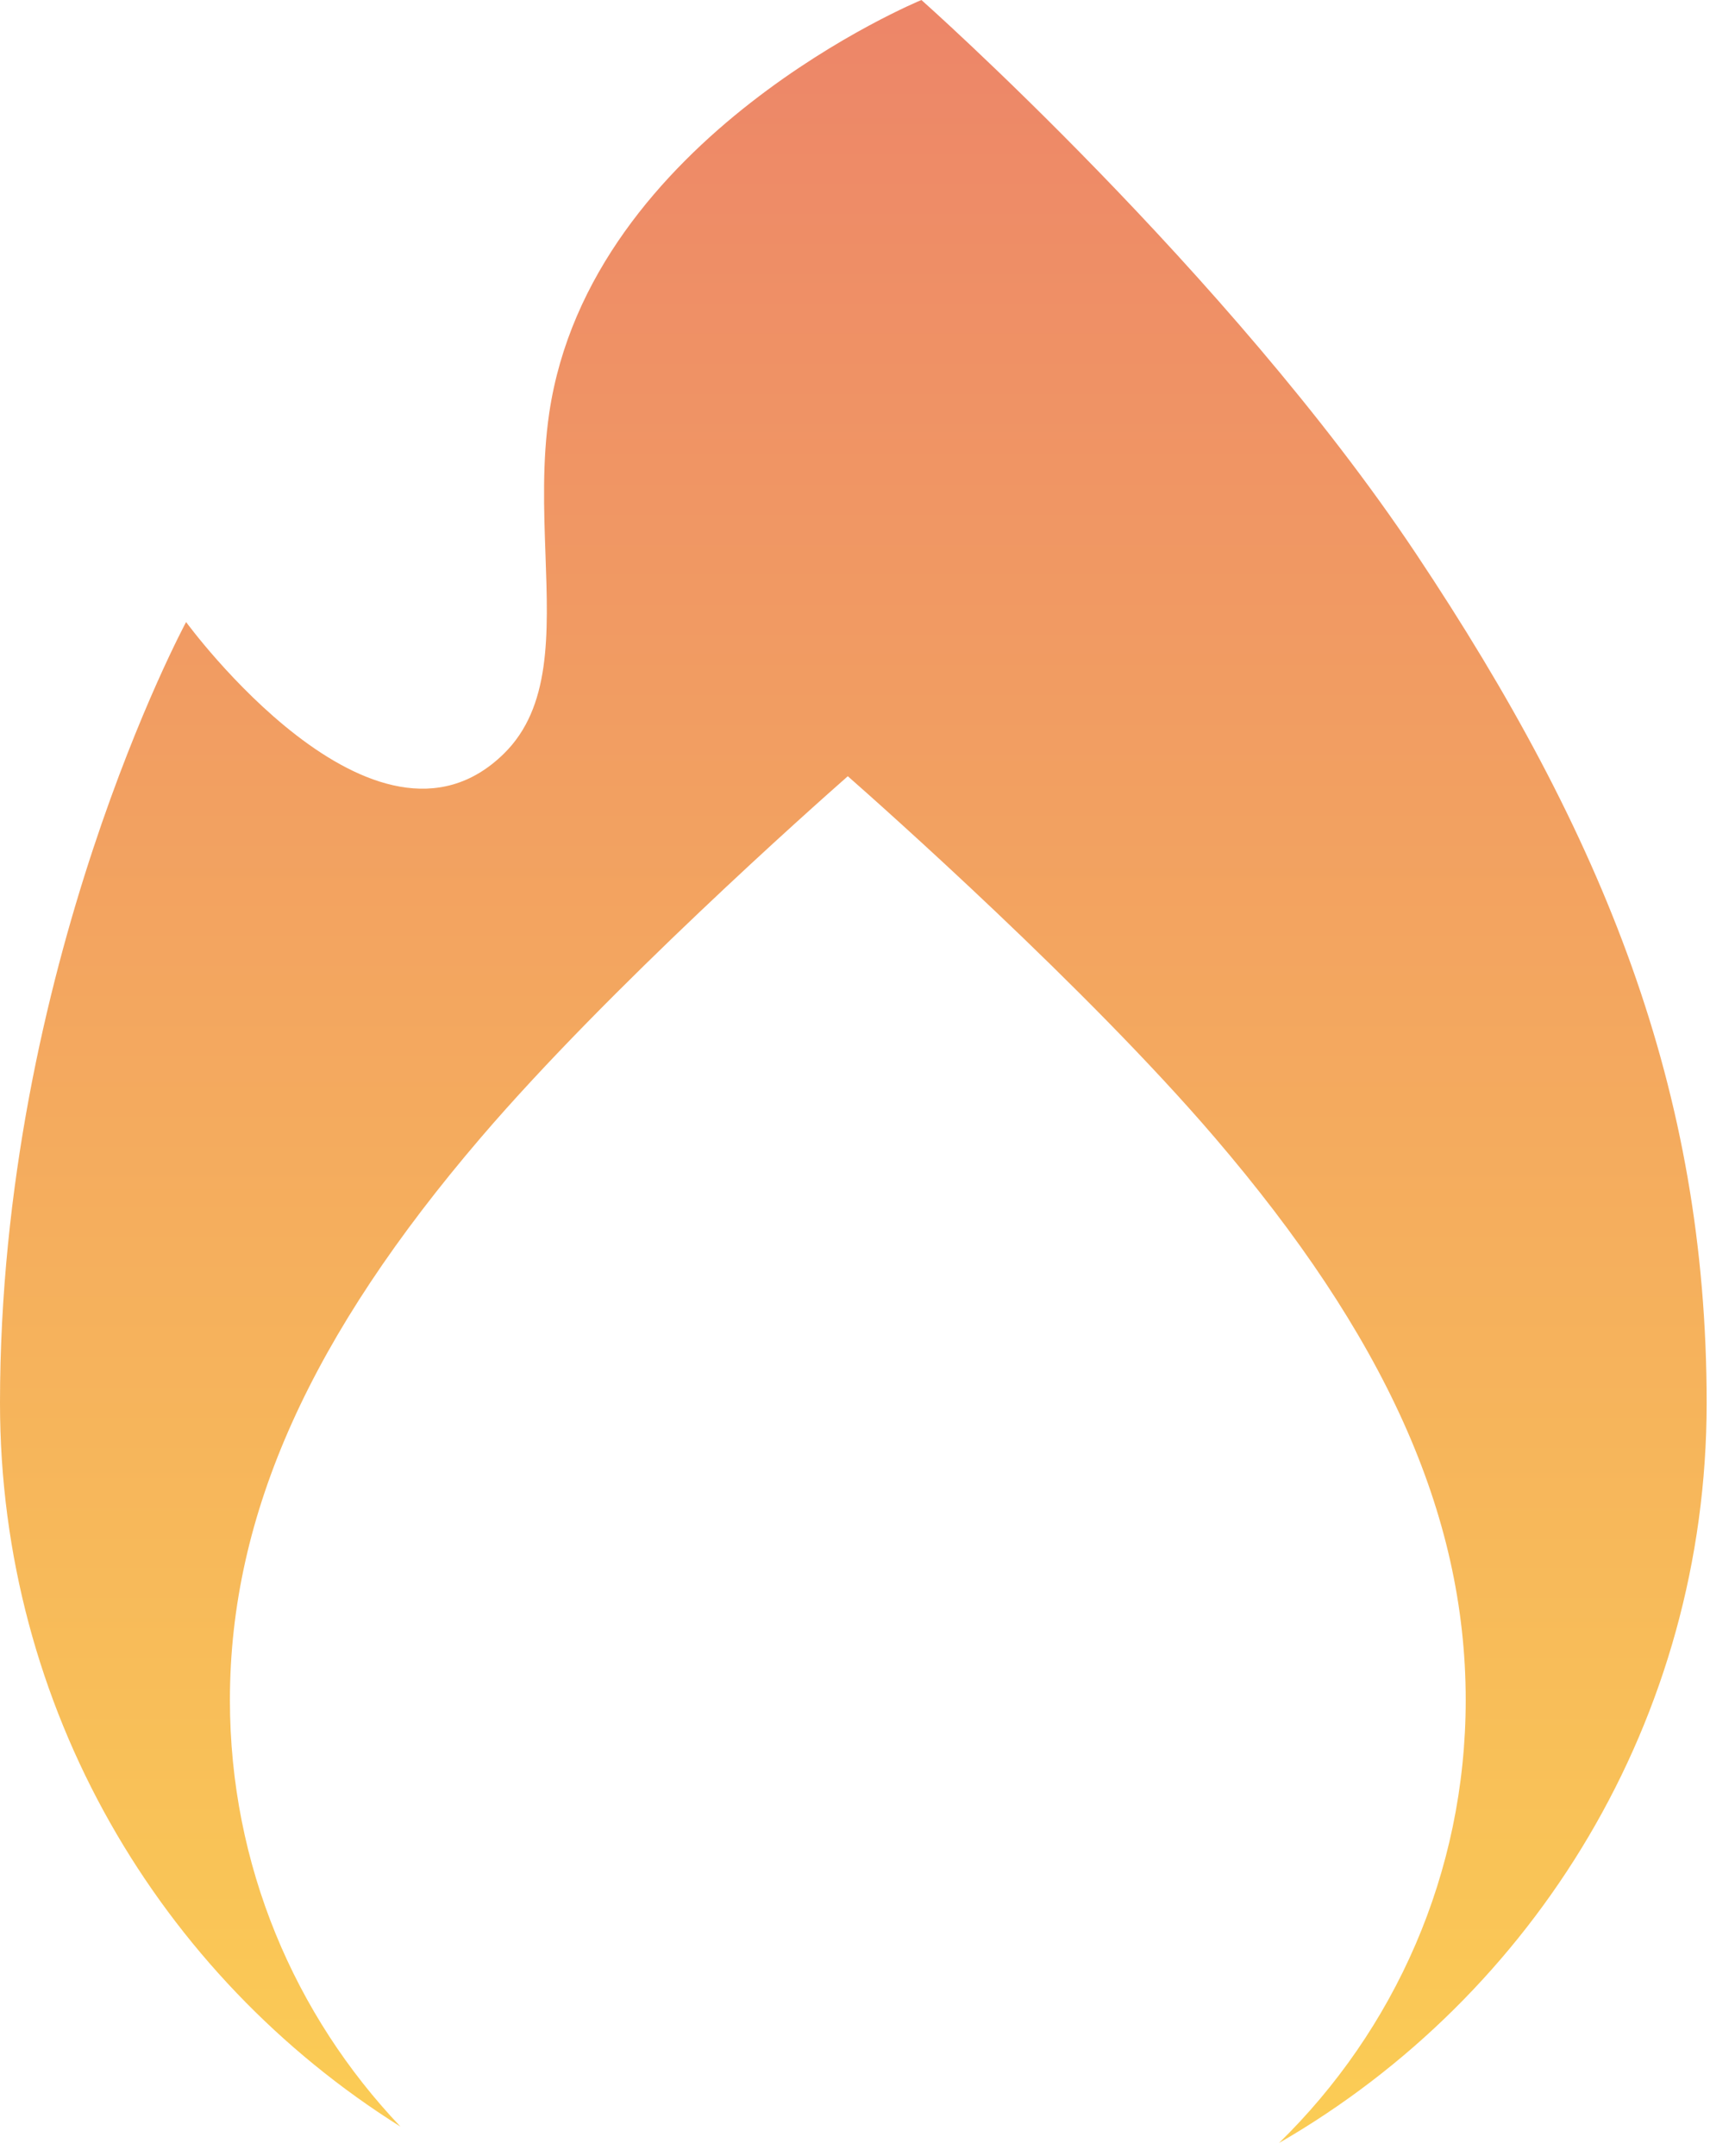 <svg width="119" height="150" viewBox="0 0 119 150" fill="none" xmlns="http://www.w3.org/2000/svg">
<path fill-rule="evenodd" clip-rule="evenodd" d="M89.007 149.083C106.794 138.825 118.767 119.613 118.767 97.604C118.767 75.809 111.608 58.12 98.552 38.536C85.496 18.952 64.122 0 64.122 0C64.122 0 41.063 9.476 38.22 28.744C37.729 32.076 37.848 35.432 37.961 38.599C38.161 44.207 38.34 49.218 35.062 52.434C26.076 61.251 12.951 43.274 12.951 43.274C12.951 43.274 0 67.281 0 97.604C0 118.824 11.13 137.445 27.871 147.946C20.513 140.212 16 129.766 16 118.271C16 105.24 21.726 92.845 33.469 79.13C42.376 68.727 56.639 56.076 59 54C61.361 56.076 75.624 68.727 84.531 79.13C96.275 92.845 102 105.24 102 118.271C102 130.34 97.025 141.251 89.007 149.083Z" fill="url(#paint0_linear_94_80)" fill-opacity="0.8"/>
<defs>
<linearGradient id="paint0_linear_94_80" x1="59.384" y1="0" x2="59.384" y2="149.083" gradientUnits="userSpaceOnUse">
<stop stop-color="#E86743"/>
<stop offset="1" stop-color="#FAC02A"/>
</linearGradient>
</defs>
</svg>
